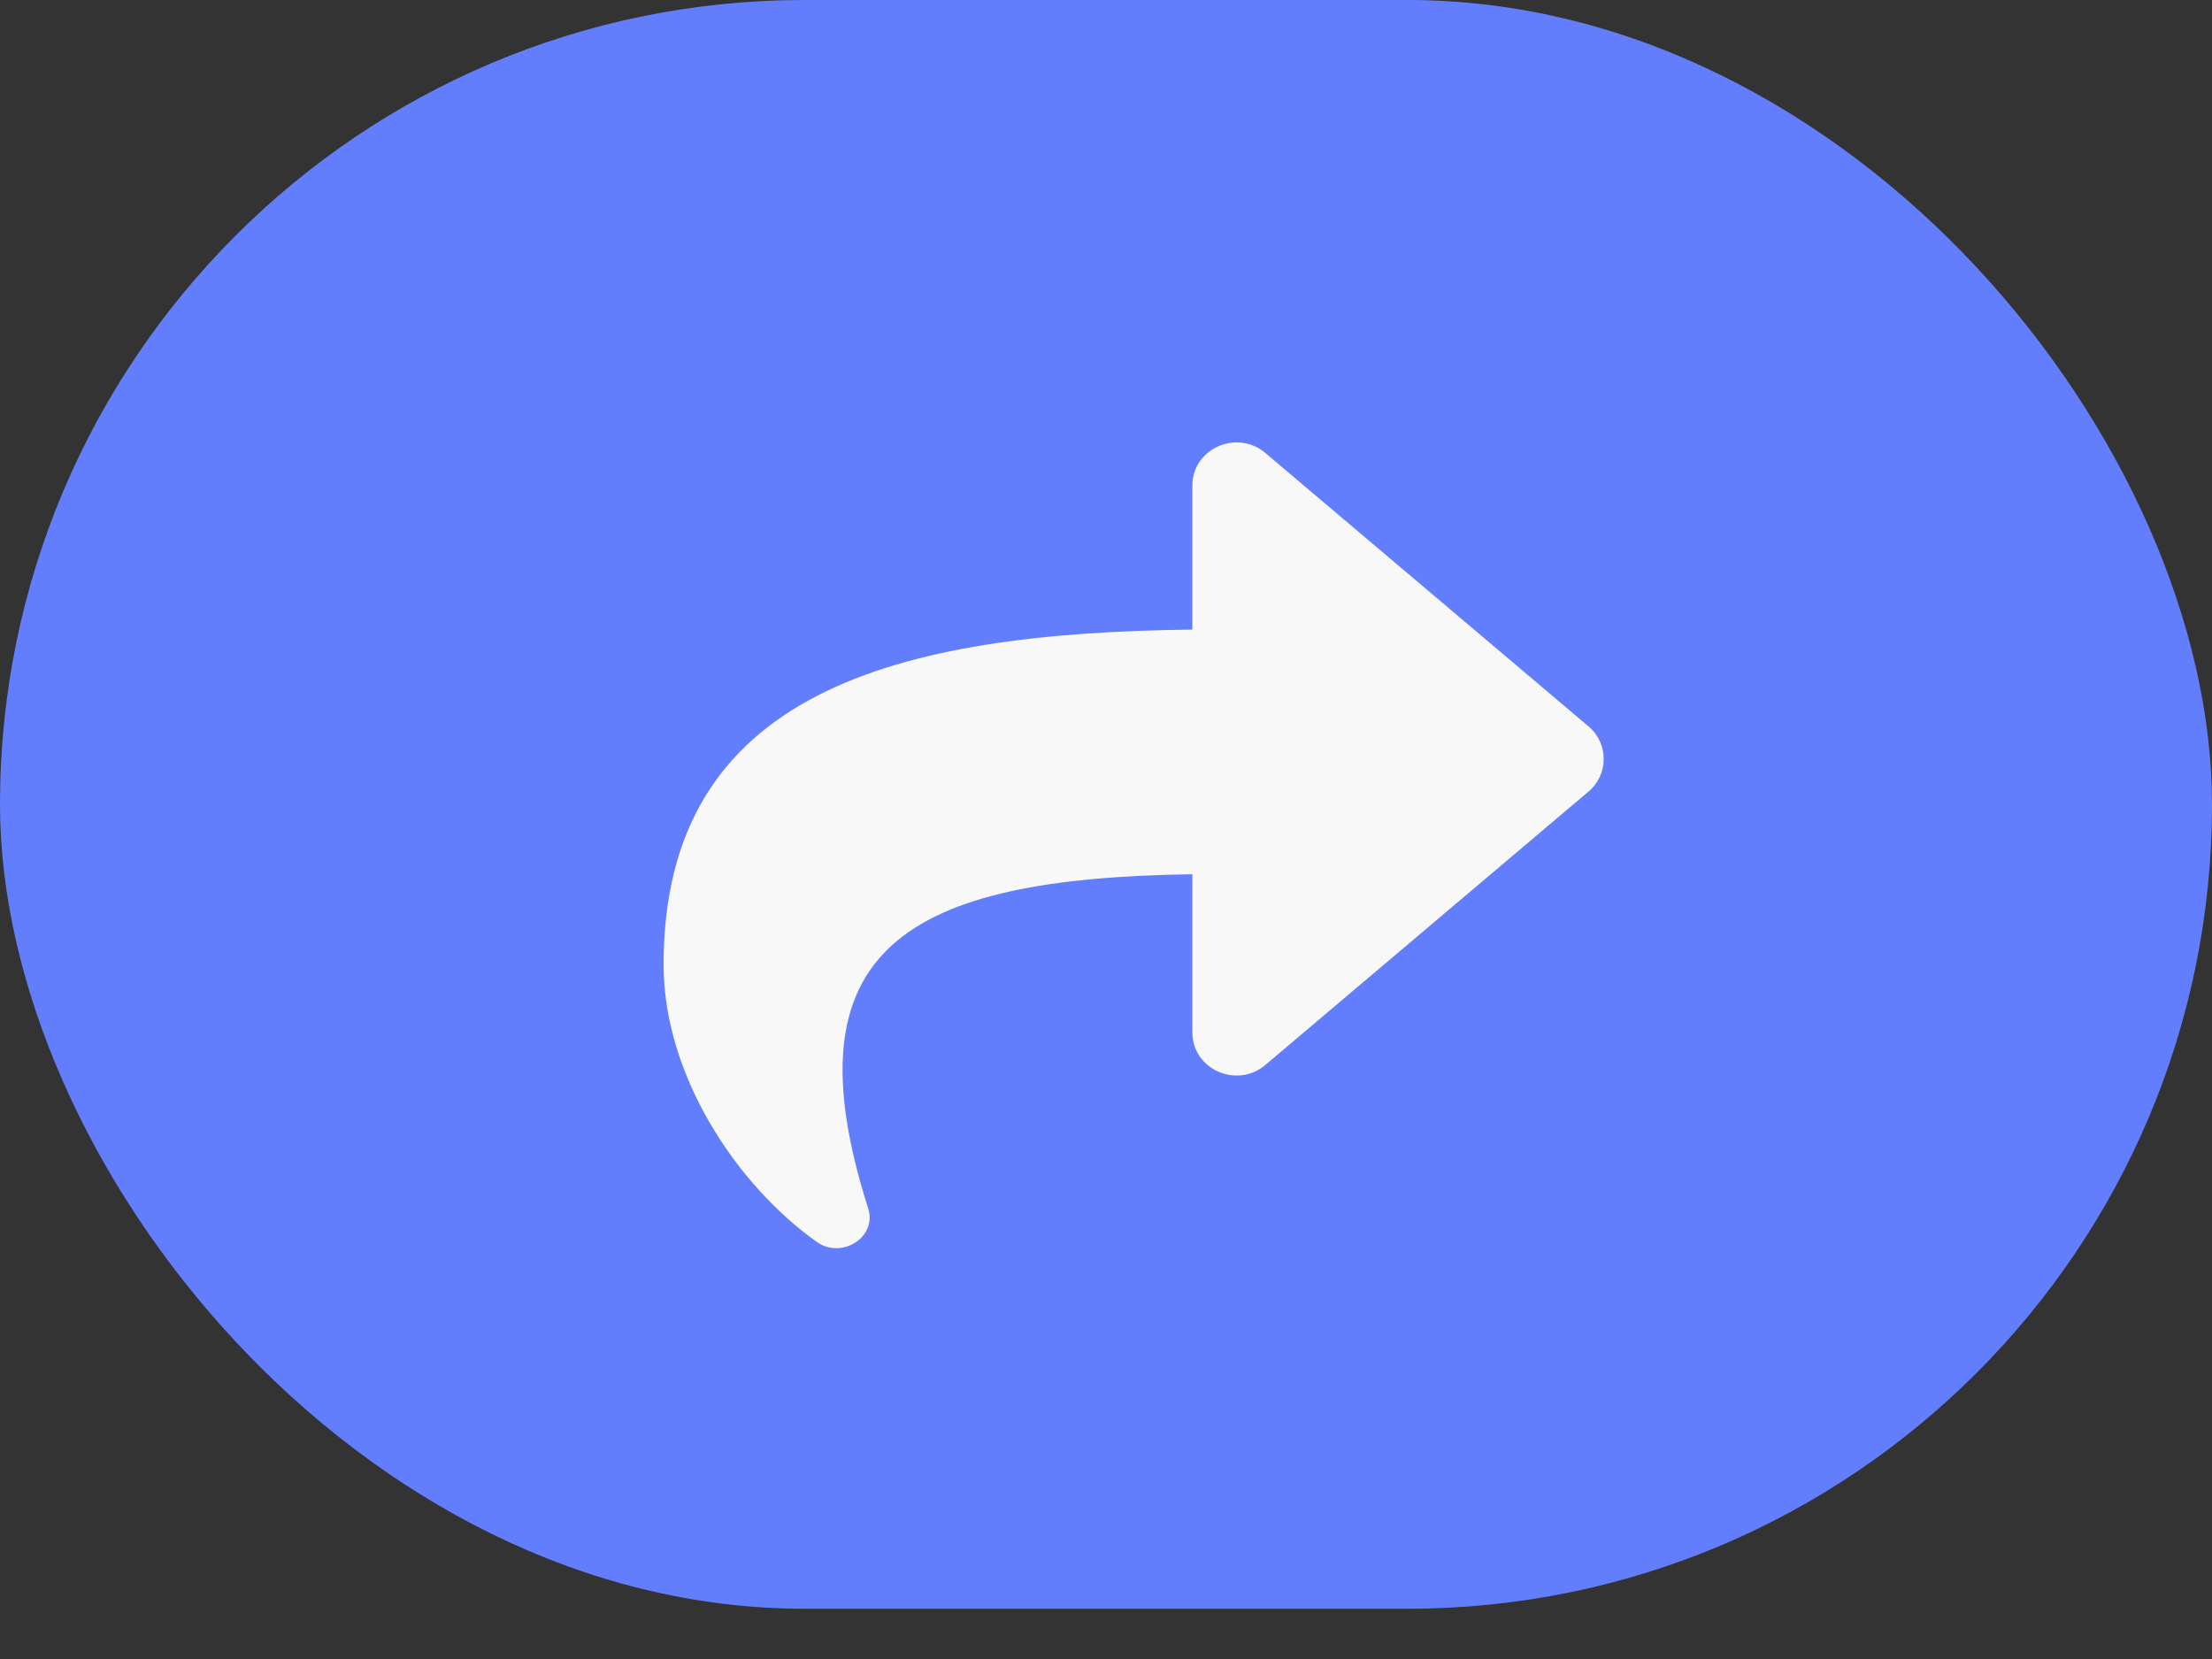 <svg width="40" height="30" viewBox="0 0 40 30" fill="none" xmlns="http://www.w3.org/2000/svg">
<rect x="0" y="0" width="40" height="30" fill="#333333" stroke="none"/>
<rect width="40" height="29.091" rx="14.546" fill="#637EFC"/>
<path d="M28.724 13.134L22.88 8.19C22.369 7.758 21.562 8.109 21.562 8.781V11.385C16.229 11.445 12 12.492 12 17.443C12 19.441 13.314 21.421 14.767 22.456C15.22 22.779 15.866 22.374 15.699 21.85C14.194 17.134 16.413 15.881 21.562 15.809V18.668C21.562 19.342 22.369 19.691 22.88 19.259L28.724 14.315C29.092 14.004 29.092 13.445 28.724 13.134Z" fill="#F8F8F8"/>
</svg>
